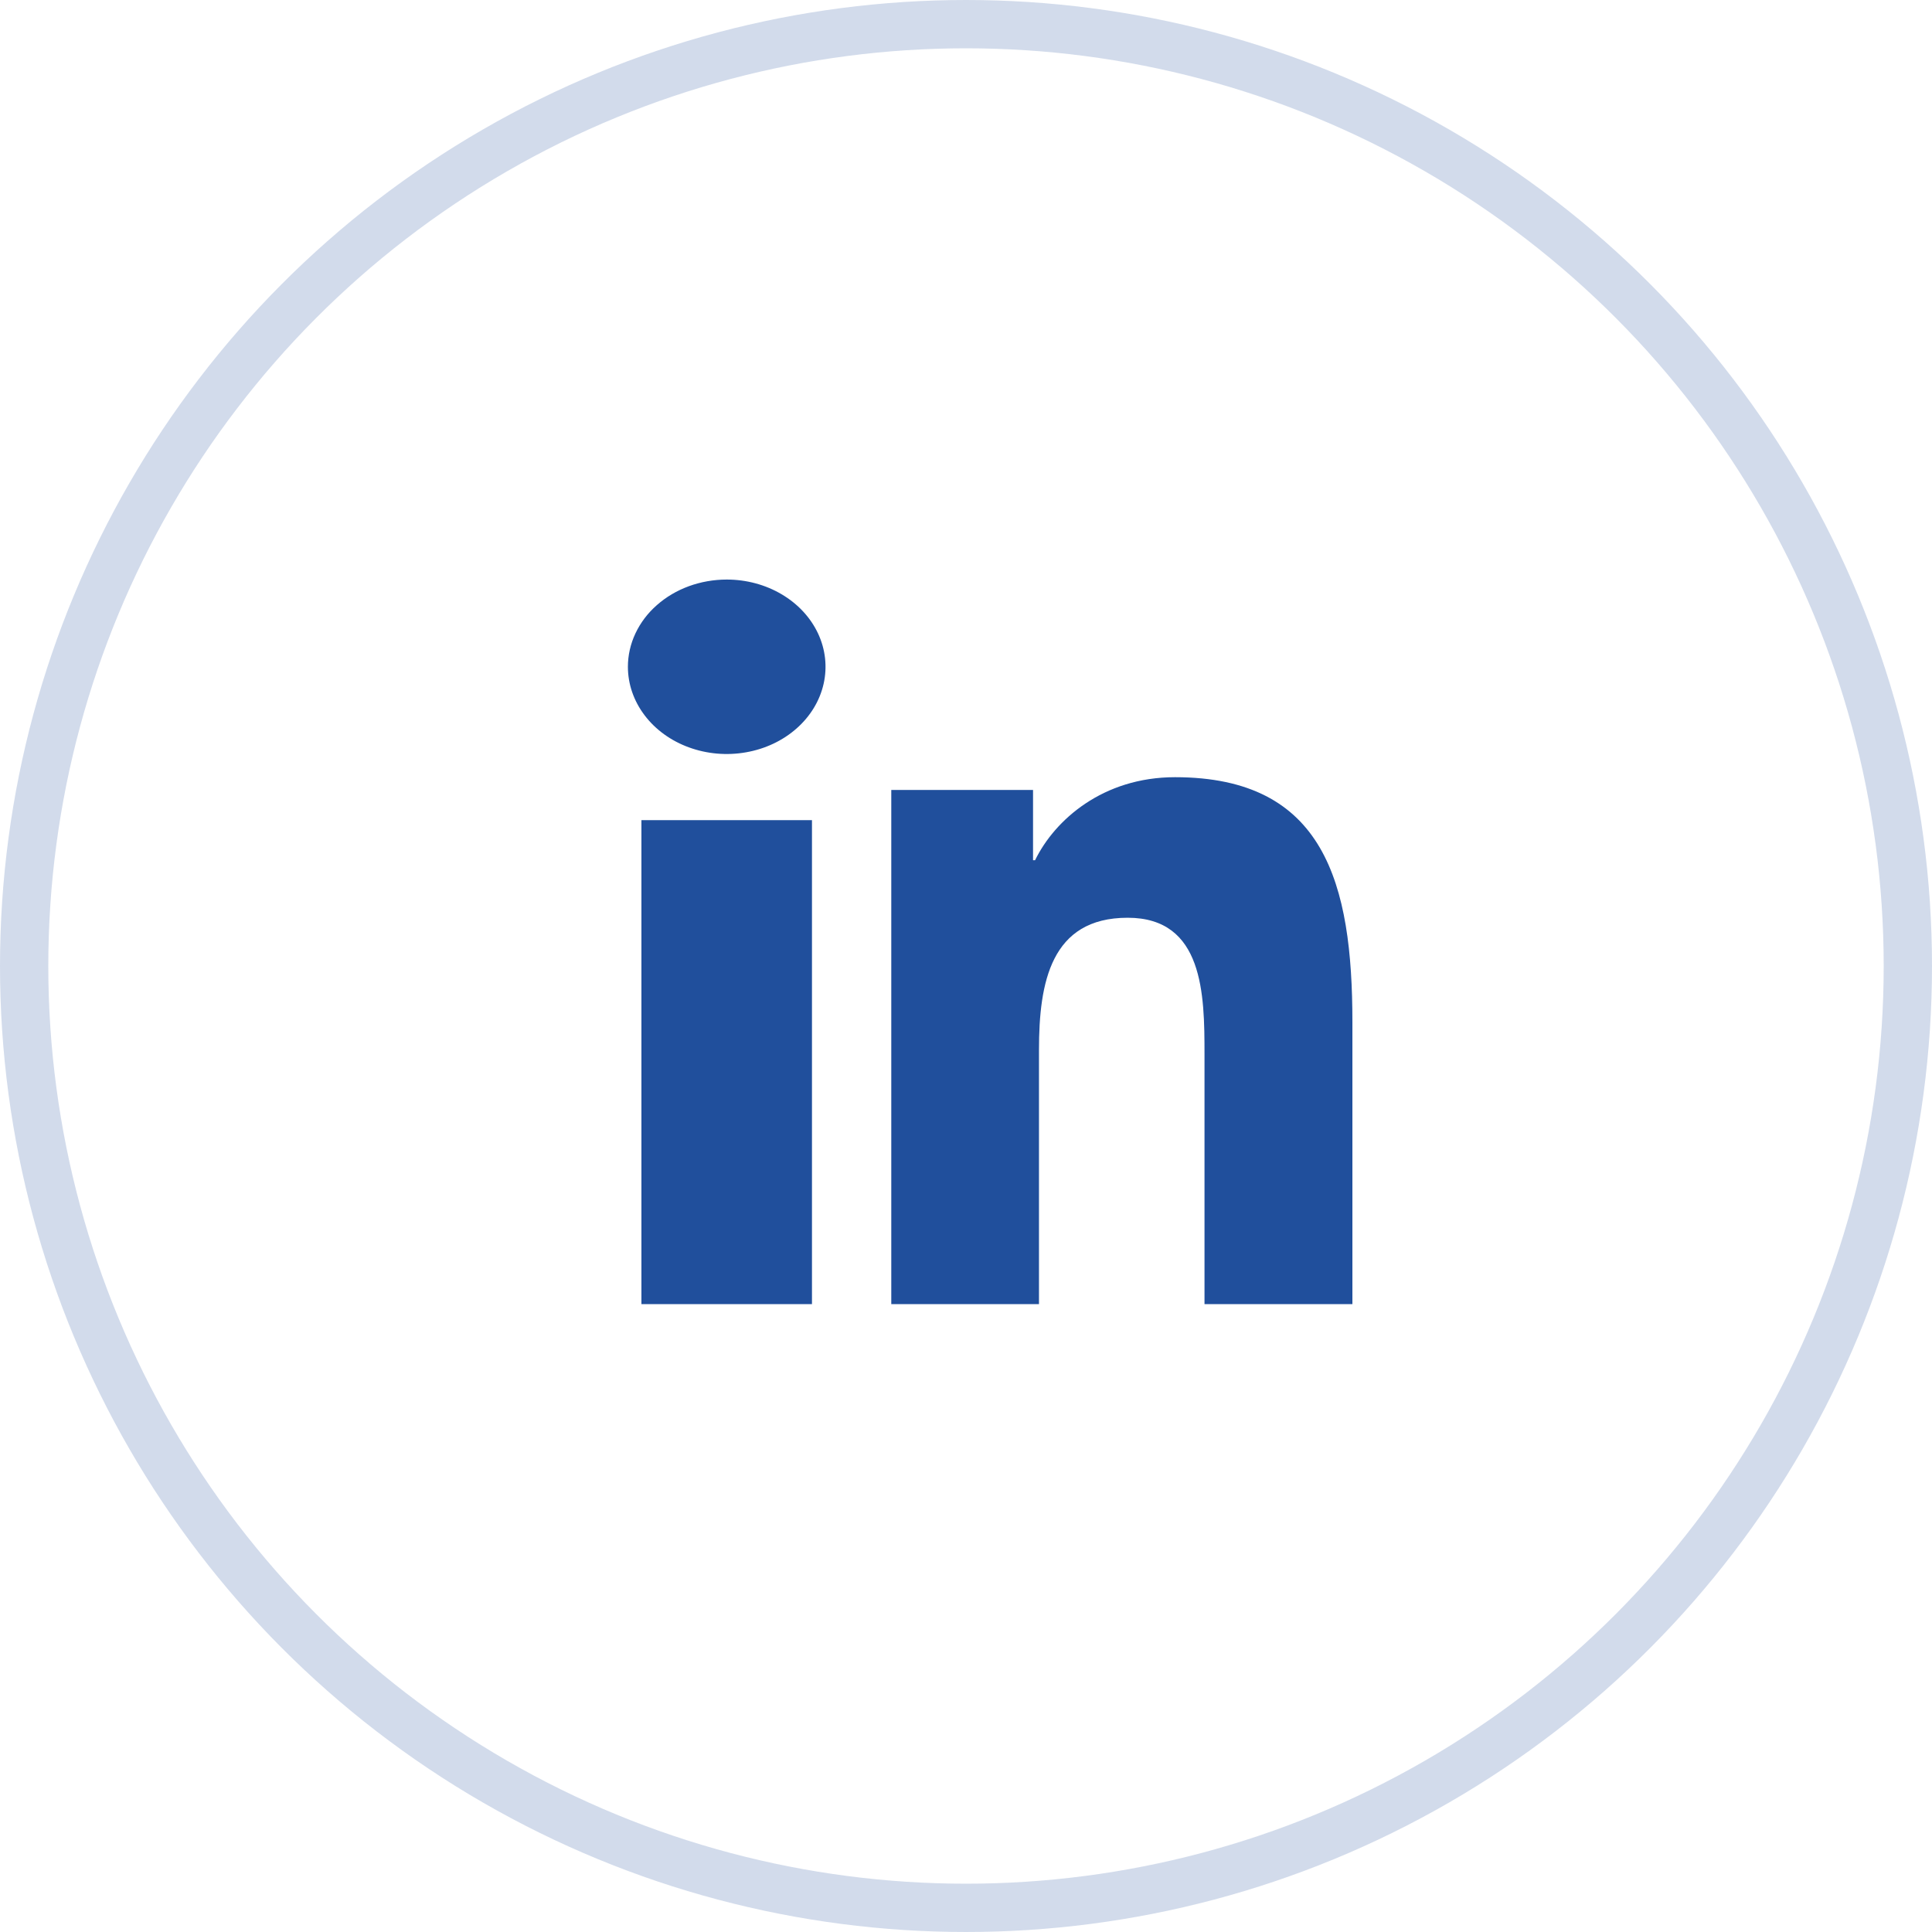 <svg width="40" height="40" viewBox="0 0 40 40" fill="none" xmlns="http://www.w3.org/2000/svg">
<path d="M13.28 16.98H16.811V27.001H13.28V16.98ZM15.046 11.999C15.451 11.999 15.847 12.105 16.183 12.304C16.519 12.502 16.781 12.784 16.936 13.114C17.091 13.444 17.131 13.808 17.052 14.158C16.973 14.508 16.778 14.83 16.492 15.082C16.206 15.335 15.841 15.507 15.444 15.576C15.048 15.646 14.636 15.61 14.262 15.473C13.889 15.337 13.569 15.105 13.345 14.808C13.12 14.511 13 14.162 13 13.805C13 13.568 13.053 13.333 13.156 13.114C13.259 12.895 13.409 12.695 13.6 12.528C13.79 12.36 14.015 12.227 14.264 12.136C14.512 12.046 14.778 11.999 15.046 11.999" fill="#204F9C"/>
<path d="M18.453 16.355H21.388V17.81H21.43C21.838 16.973 22.837 16.091 24.327 16.091C27.427 16.091 28 18.295 28 21.162V27.001H24.938V21.824C24.938 20.589 24.919 19.001 23.347 19.001C21.754 19.001 21.511 20.347 21.511 21.735V27.001H18.453V16.355Z" fill="#204F9C"/>
<circle cx="20" cy="20" r="19.5" stroke="#204F9C" stroke-opacity="0.2"/>
</svg>
